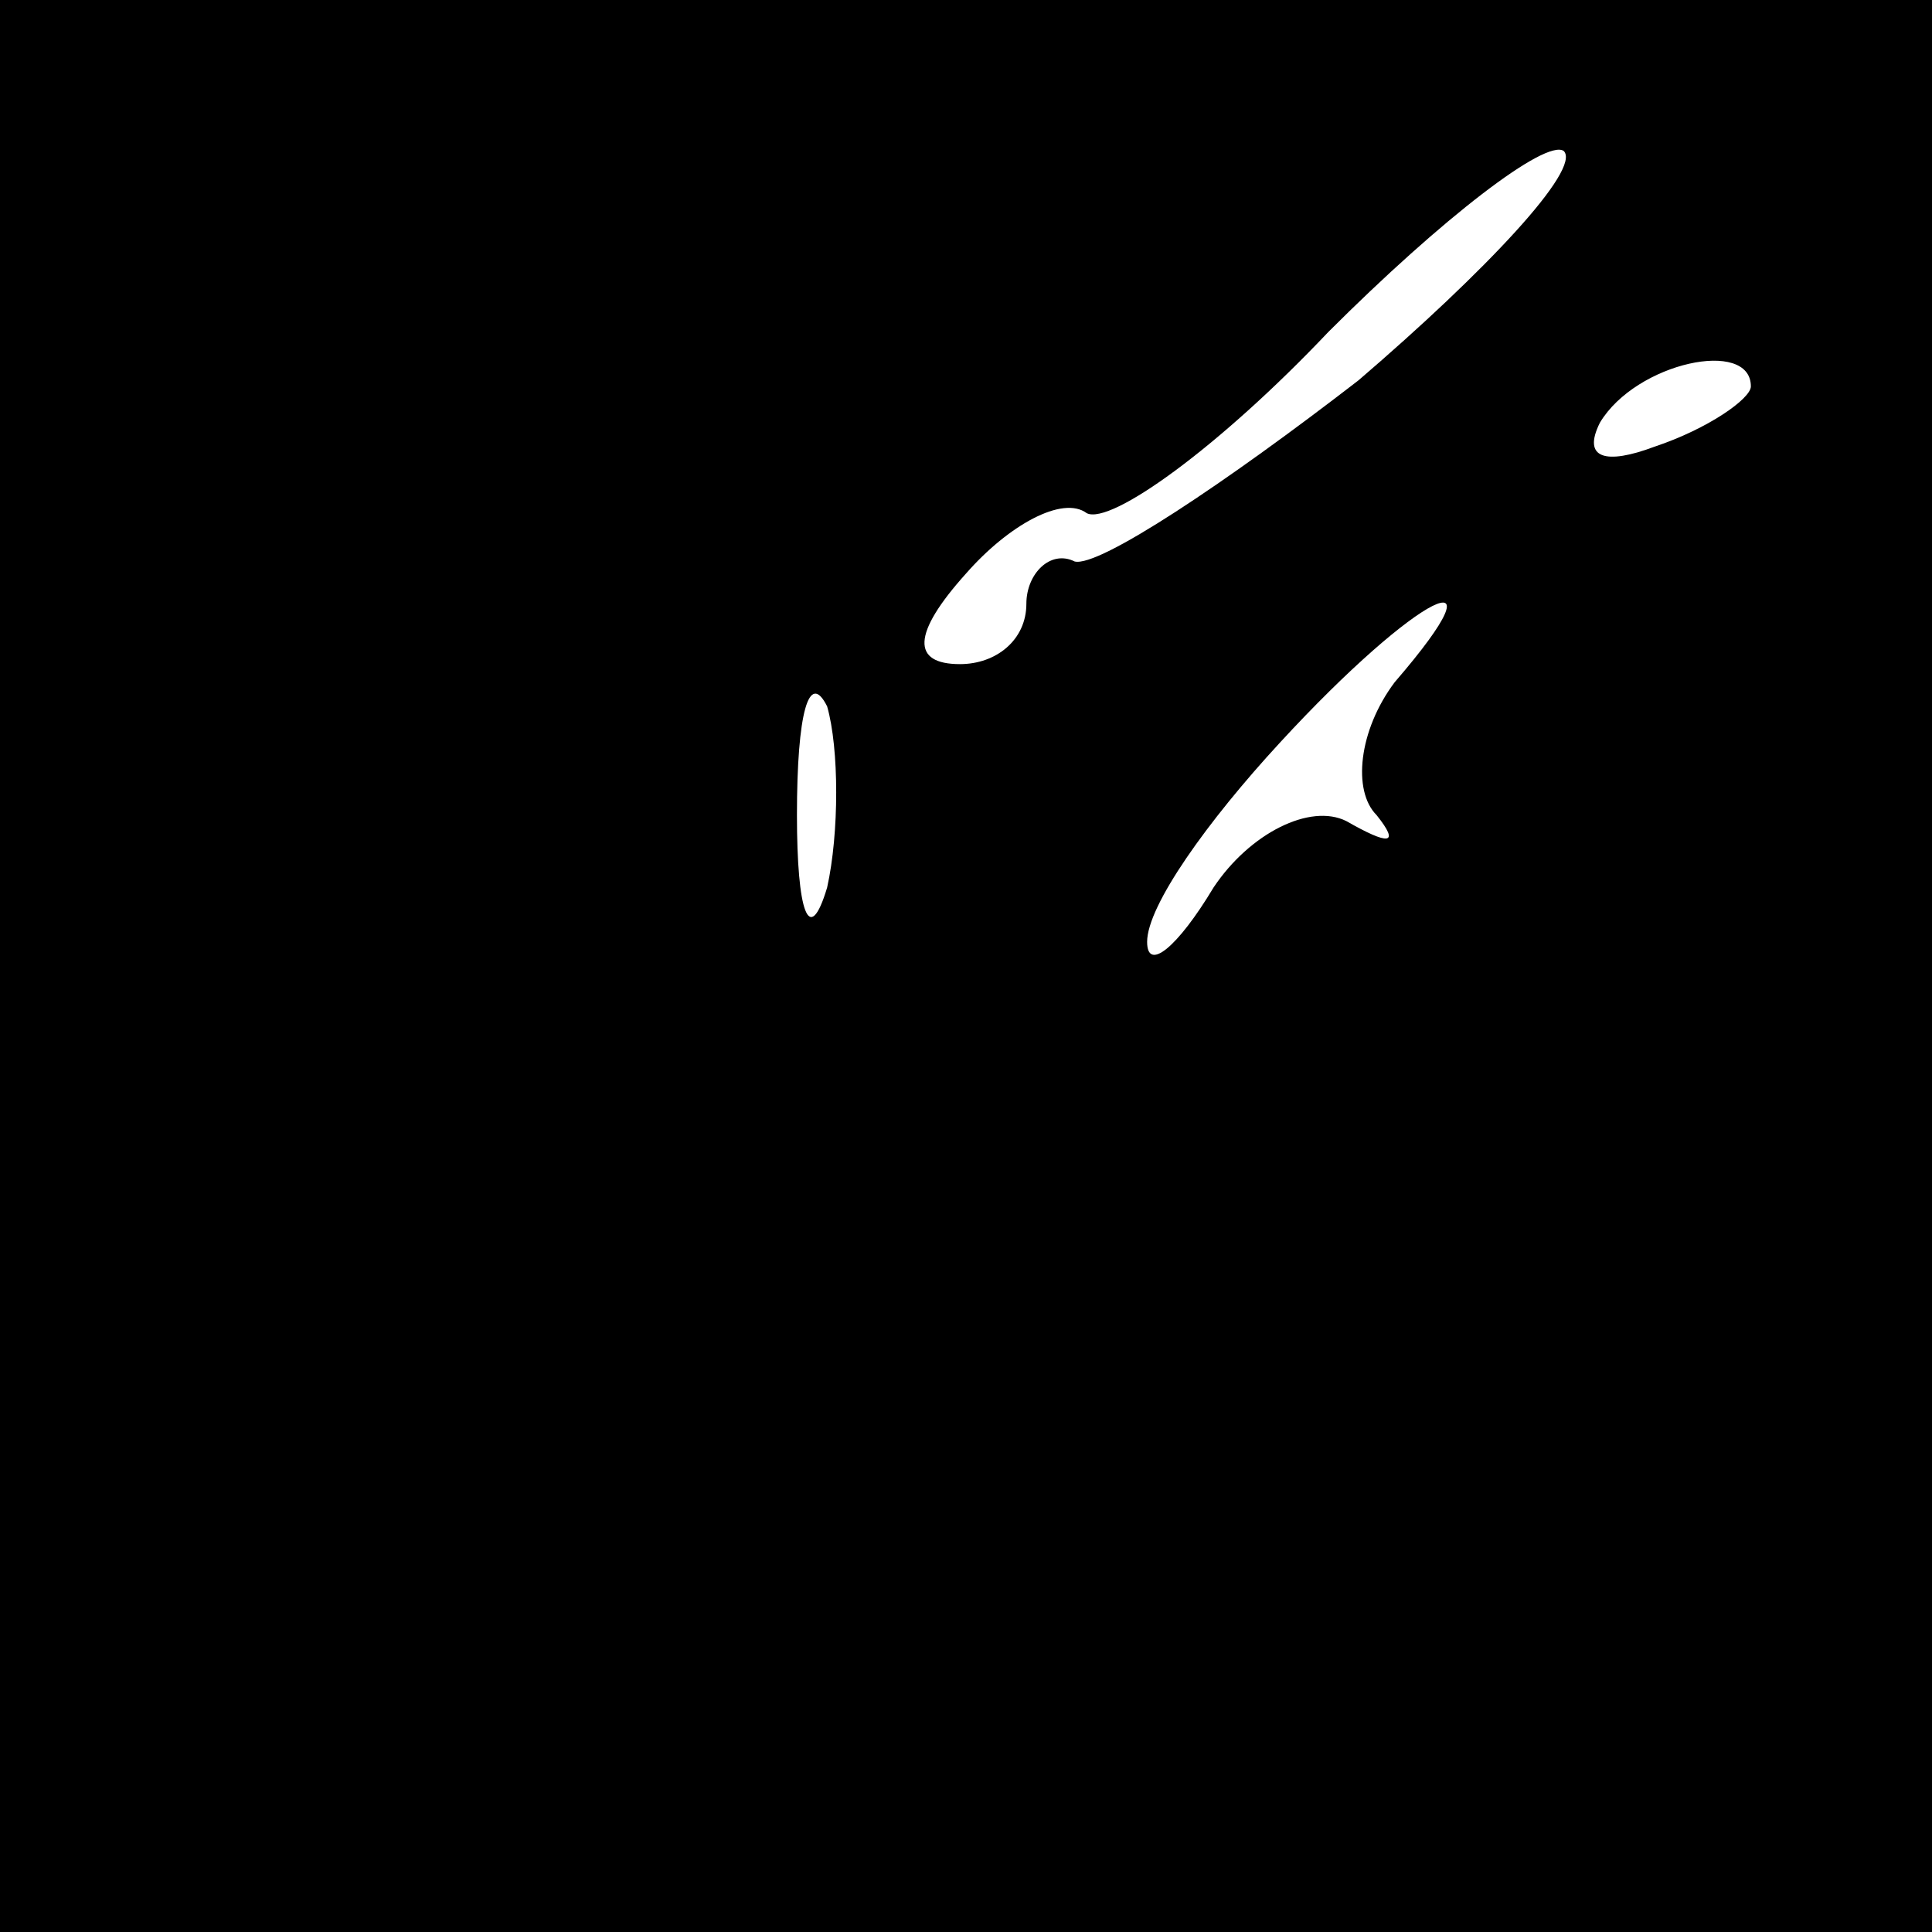 <?xml version="1.0" standalone="no"?>
<!DOCTYPE svg PUBLIC "-//W3C//DTD SVG 20010904//EN"
 "http://www.w3.org/TR/2001/REC-SVG-20010904/DTD/svg10.dtd">
<svg version="1.0" xmlns="http://www.w3.org/2000/svg"
 width="32pt" height="32pt" viewBox="0 0 32 32"
 preserveAspectRatio="xMidYMid meet">
<rect x="0" y="0" width="32" height="32" fill="#808080" stroke="none"/>
<g transform="translate(0,32) scale(0.1,-0.1)"
fill="#000000" stroke="none">
<path fill="#000000" stroke="none" d="M0 160 l0 -160 160 0 160 0 0 160 0
160 -160 0 -160 0 0 -160z"/>
<path fill="#ffffff" stroke="none" d="M225 257 c-22 -17 -43 -31 -47 -30 -4
2 -8 -2 -8 -7 0 -6 -5 -10 -11 -10 -8 0 -8 5 1 15 7 8 16 13 20 10 4 -2 22 11
40 30 19 19 36 32 39 30 3 -3 -13 -20 -34 -38z"/>
<path fill="#ffffff" stroke="none" d="M290 256 c0 -2 -7 -7 -16 -10 -8 -3
-12 -2 -9 4 6 10 25 14 25 6z"/>
<path fill="#ffffff" stroke="none" d="M231 207 c-6 -8 -7 -18 -3 -22 4 -5 2
-5 -5 -1 -6 3 -16 -2 -22 -11 -6 -10 -11 -14 -11 -9 0 6 10 20 22 33 23 25 38
32 19 10z"/>
<path fill="#ffffff" stroke="none" d="M137 173 c-3 -10 -5 -4 -5 12 0 17 2
24 5 18 2 -7 2 -21 0 -30z"/>
</g>
</svg>
